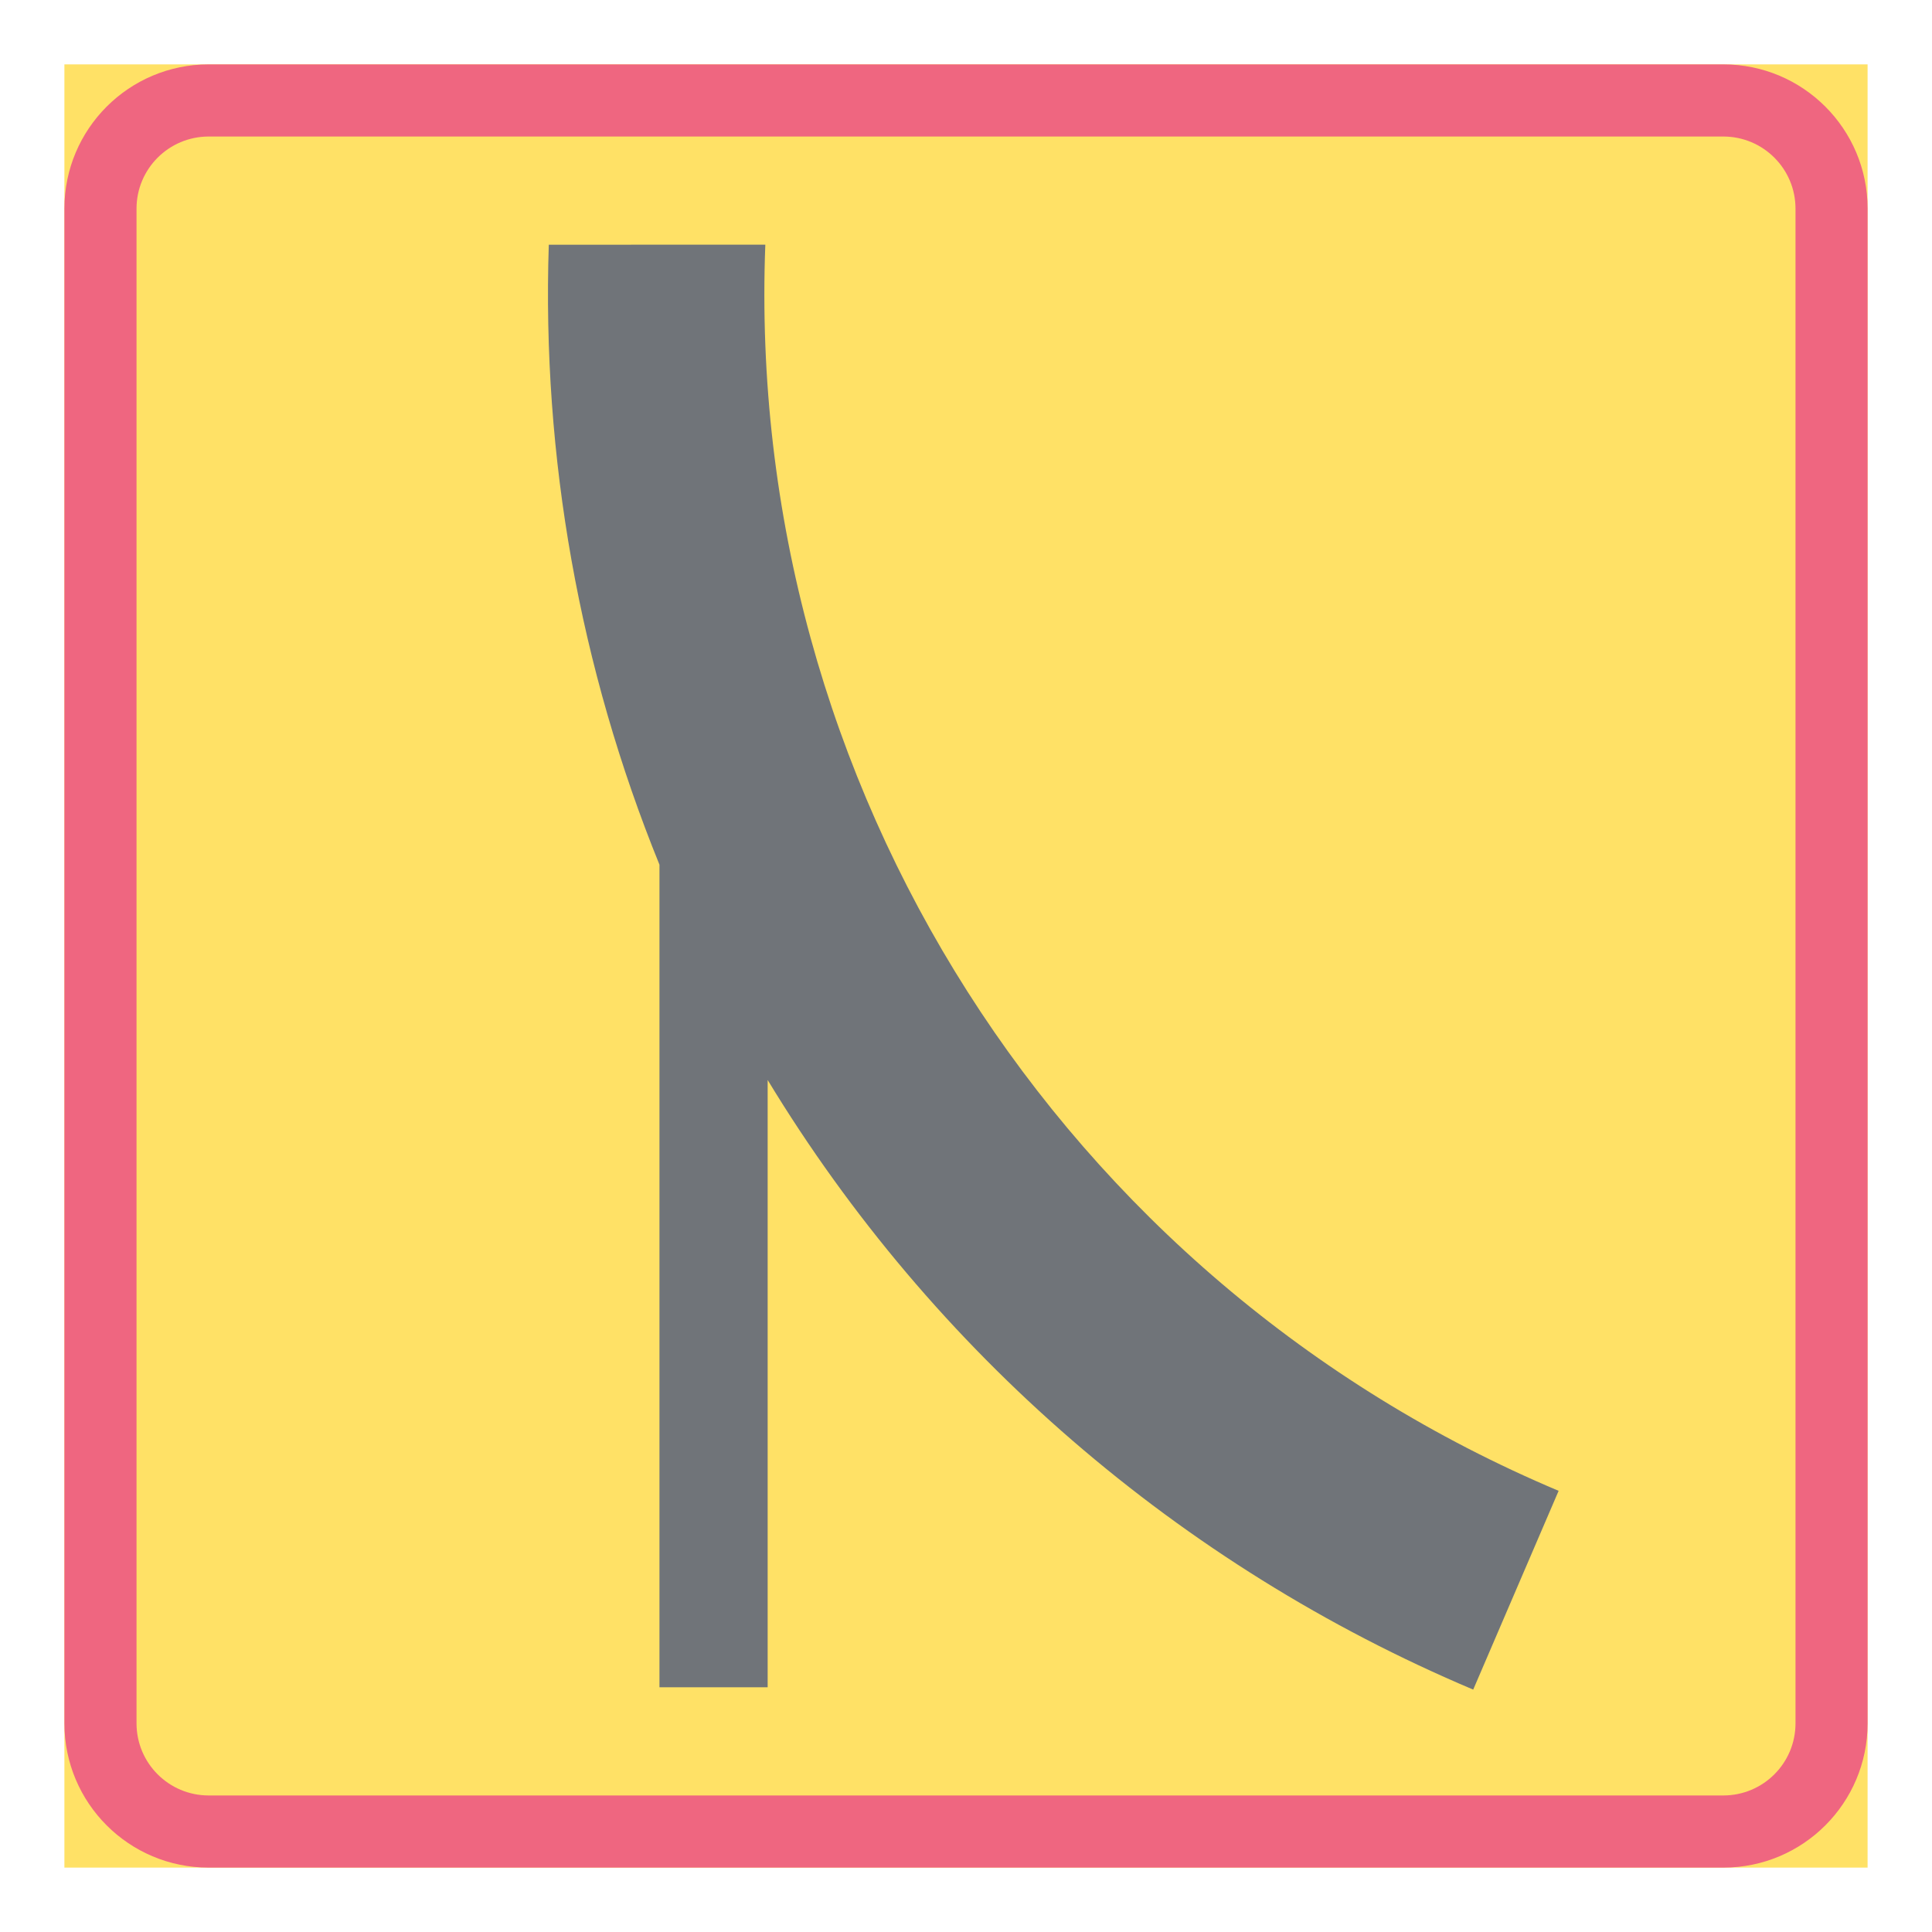 <ns0:svg xmlns:ns0="http://www.w3.org/2000/svg" version="1.1" id="Layer_1" x="0px" y="0px" width="425.197px" height="425.196px" viewBox="0 0 425.197 425.196" style="enable-background:new 0 0 425.197 425.196;" xml:space="preserve" opacity="0.6">
<ns0:g id="LWPOLYLINE_43_">
	<ns0:rect x="14.174" y="14.17" style="fill:#FFCD00;" width="396.849" height="396.856" />
</ns0:g>
<ns0:g id="LWPOLYLINE_45_">
	<ns0:path style="fill:#E4002B;" d="M45.924,14.17h333.353c17.531,0,31.746,14.214,31.746,31.75v333.356   c0,17.535-14.215,31.75-31.746,31.75H45.924c-17.536,0-31.75-14.215-31.75-31.75V45.92C14.174,28.384,28.389,14.17,45.924,14.17z" />
</ns0:g>
<ns0:g id="LWPOLYLINE_44_">
	<ns0:path style="fill:#FFCD00;" d="M45.924,30.047h333.353c8.766,0,15.879,7.107,15.879,15.873v333.356   c0,8.77-7.113,15.871-15.879,15.871H45.924c-8.771,0-15.877-7.102-15.877-15.871V45.92C30.047,37.155,37.154,30.047,45.924,30.047z   " />
</ns0:g>
<ns0:g id="LWPOLYLINE_48_">
	<ns0:path style="fill:#101820;" d="M145.136,190.302v181.035h23.811V237.685c36.362,59.938,90.695,106.887,155.279,134.166   l18.799-43.748C233.423,281.925,163.88,172.69,168.433,53.842l-47.655,0.017C119.251,100.541,127.545,147.024,145.136,190.302z" />
</ns0:g>
</ns0:svg>